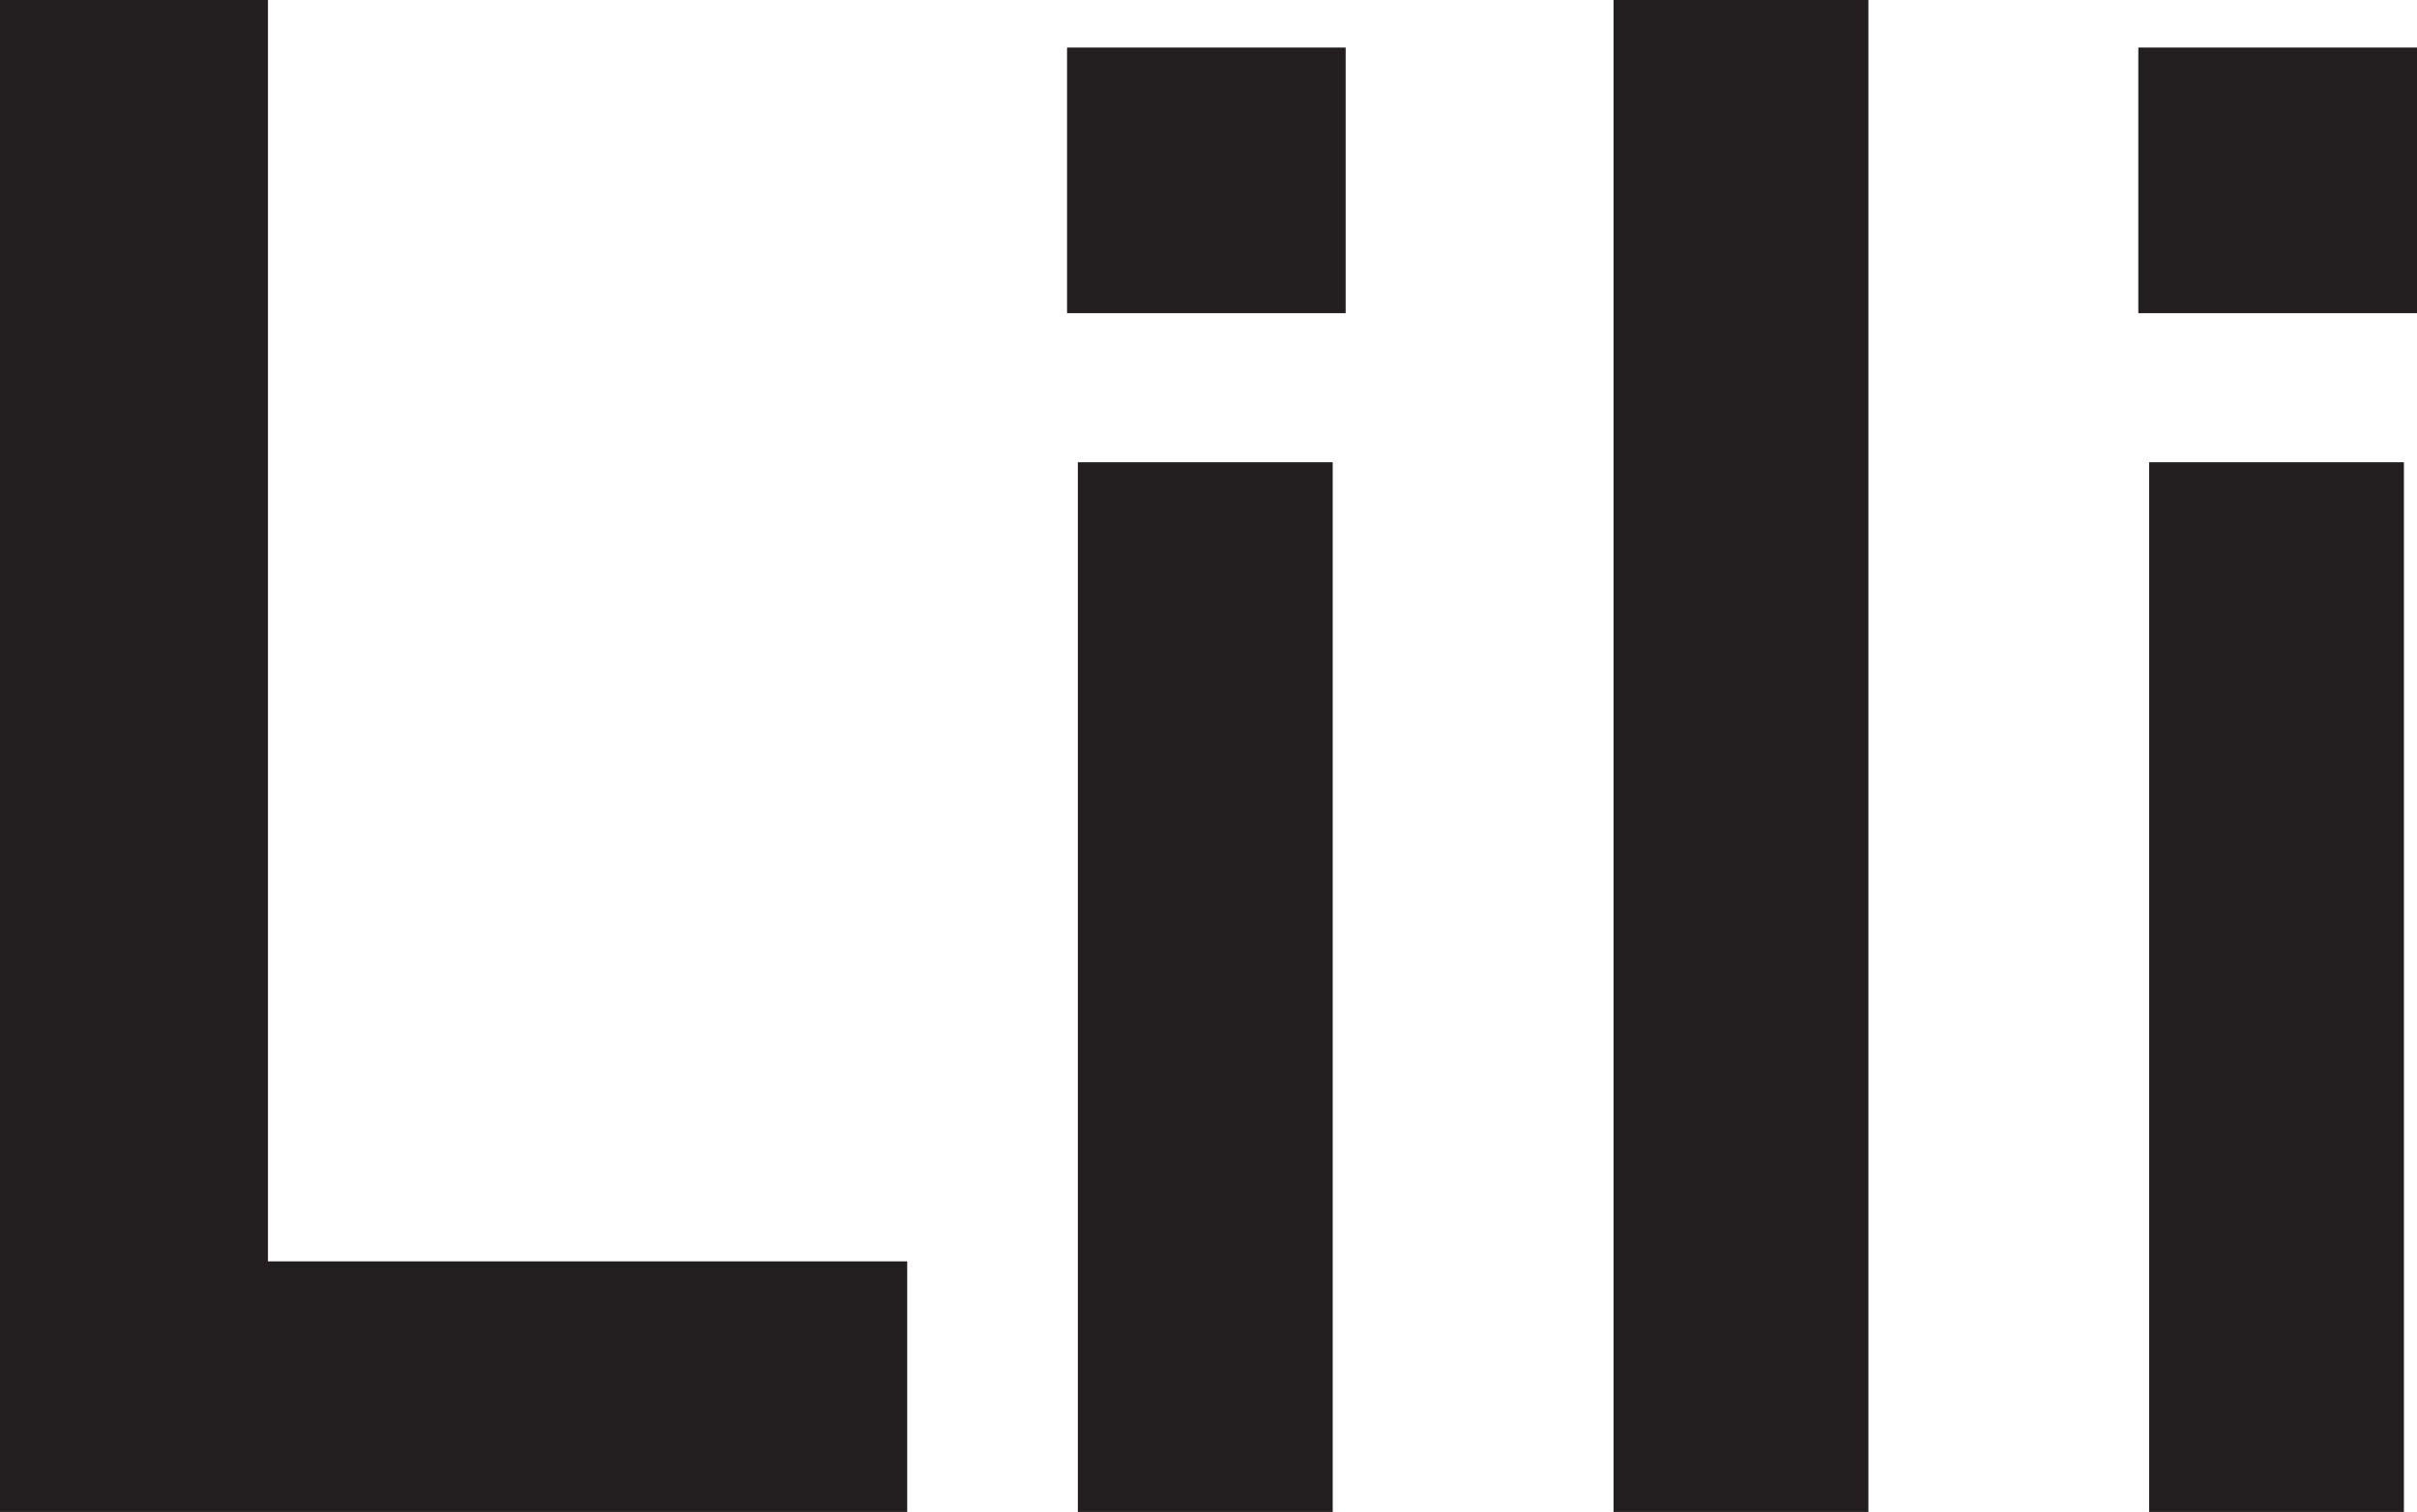 <svg xmlns="http://www.w3.org/2000/svg" viewBox="0 0 315.71 197.5"><defs><style>.cls-1{fill:#231f20;}</style></defs><g id="Layer_2" data-name="Layer 2"><g id="Layer_1-2" data-name="Layer 1"><path class="cls-1" d="M140.79,197.5h33.29V60.38H140.79Zm139.93,0H314V60.38H280.72ZM139.38,40.91h36.39V6.21H139.38Zm139.93,0h36.4V6.21h-36.4ZM0,0V197.5H118.5V164.77H35V0ZM210.76,197.5h33.29V0H210.76Z"/></g></g></svg>